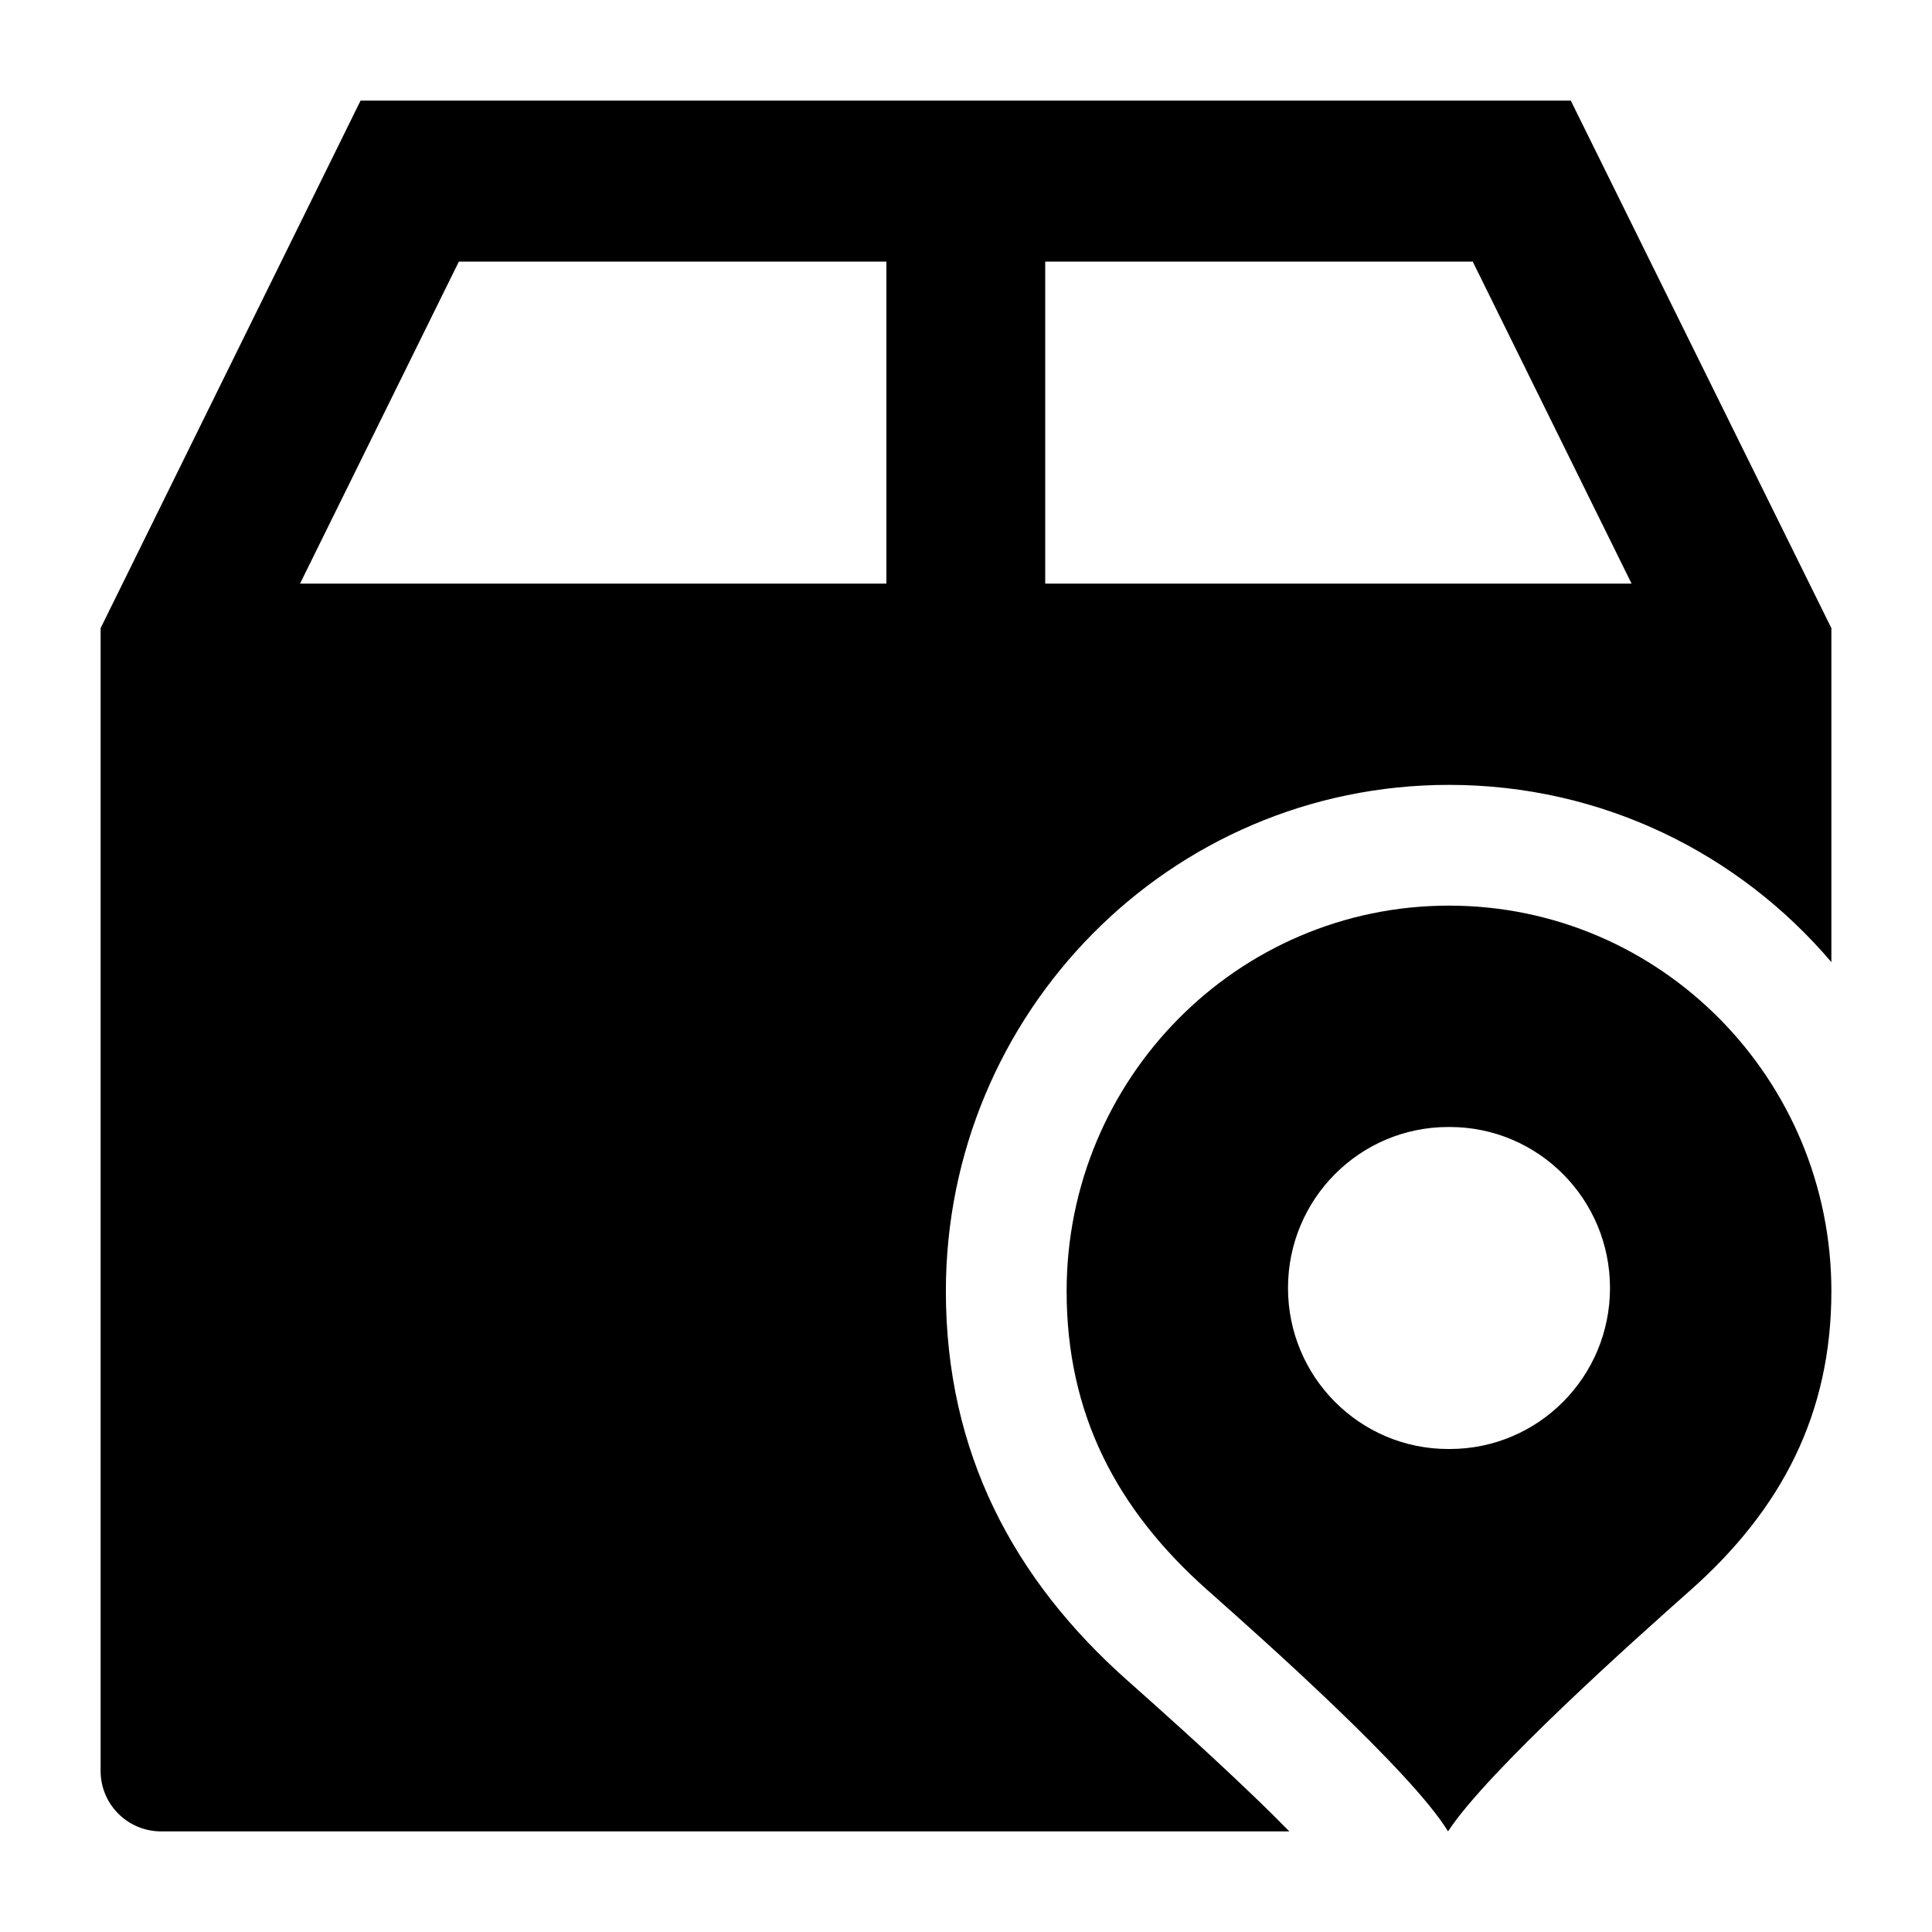 <svg width="24" height="24" viewBox="0 0 24 24" xmlns="http://www.w3.org/2000/svg">
    <path fill-rule="evenodd" clip-rule="evenodd" d="M18 11.25C15.37 11.25 13.25 13.402 13.25 16.04C13.25 17.559 13.864 18.747 15.003 19.756C15.689 20.364 17.534 22.005 17.988 22.75C18.479 21.999 20.325 20.352 20.997 19.756C22.136 18.747 22.75 17.559 22.75 16.04C22.75 13.402 20.63 11.25 18 11.25ZM17.991 14C16.891 14 16 14.895 16 16C16 17.105 16.891 18 17.991 18H18.009C19.109 18 20 17.105 20 16C20 14.895 19.109 14 18.009 14H17.991Z"/>
    <path fill-rule="evenodd" clip-rule="evenodd" d="M19.513 1.25L4.479 1.25L1.25 7.803V22C1.25 22.414 1.586 22.75 2 22.75H16.017C15.877 22.608 15.719 22.451 15.544 22.284C14.963 21.727 14.35 21.182 14.008 20.878C12.594 19.625 11.75 18.046 11.75 16.04C11.75 12.588 14.526 9.75 18 9.75C19.909 9.75 21.607 10.607 22.75 11.952V7.803L19.513 1.25ZM20.268 7.25L18.295 3.25L12.984 3.25V7.25H20.268ZM11.011 7.25V3.25L5.7 3.25L3.727 7.25H11.011Z"/>
</svg>
